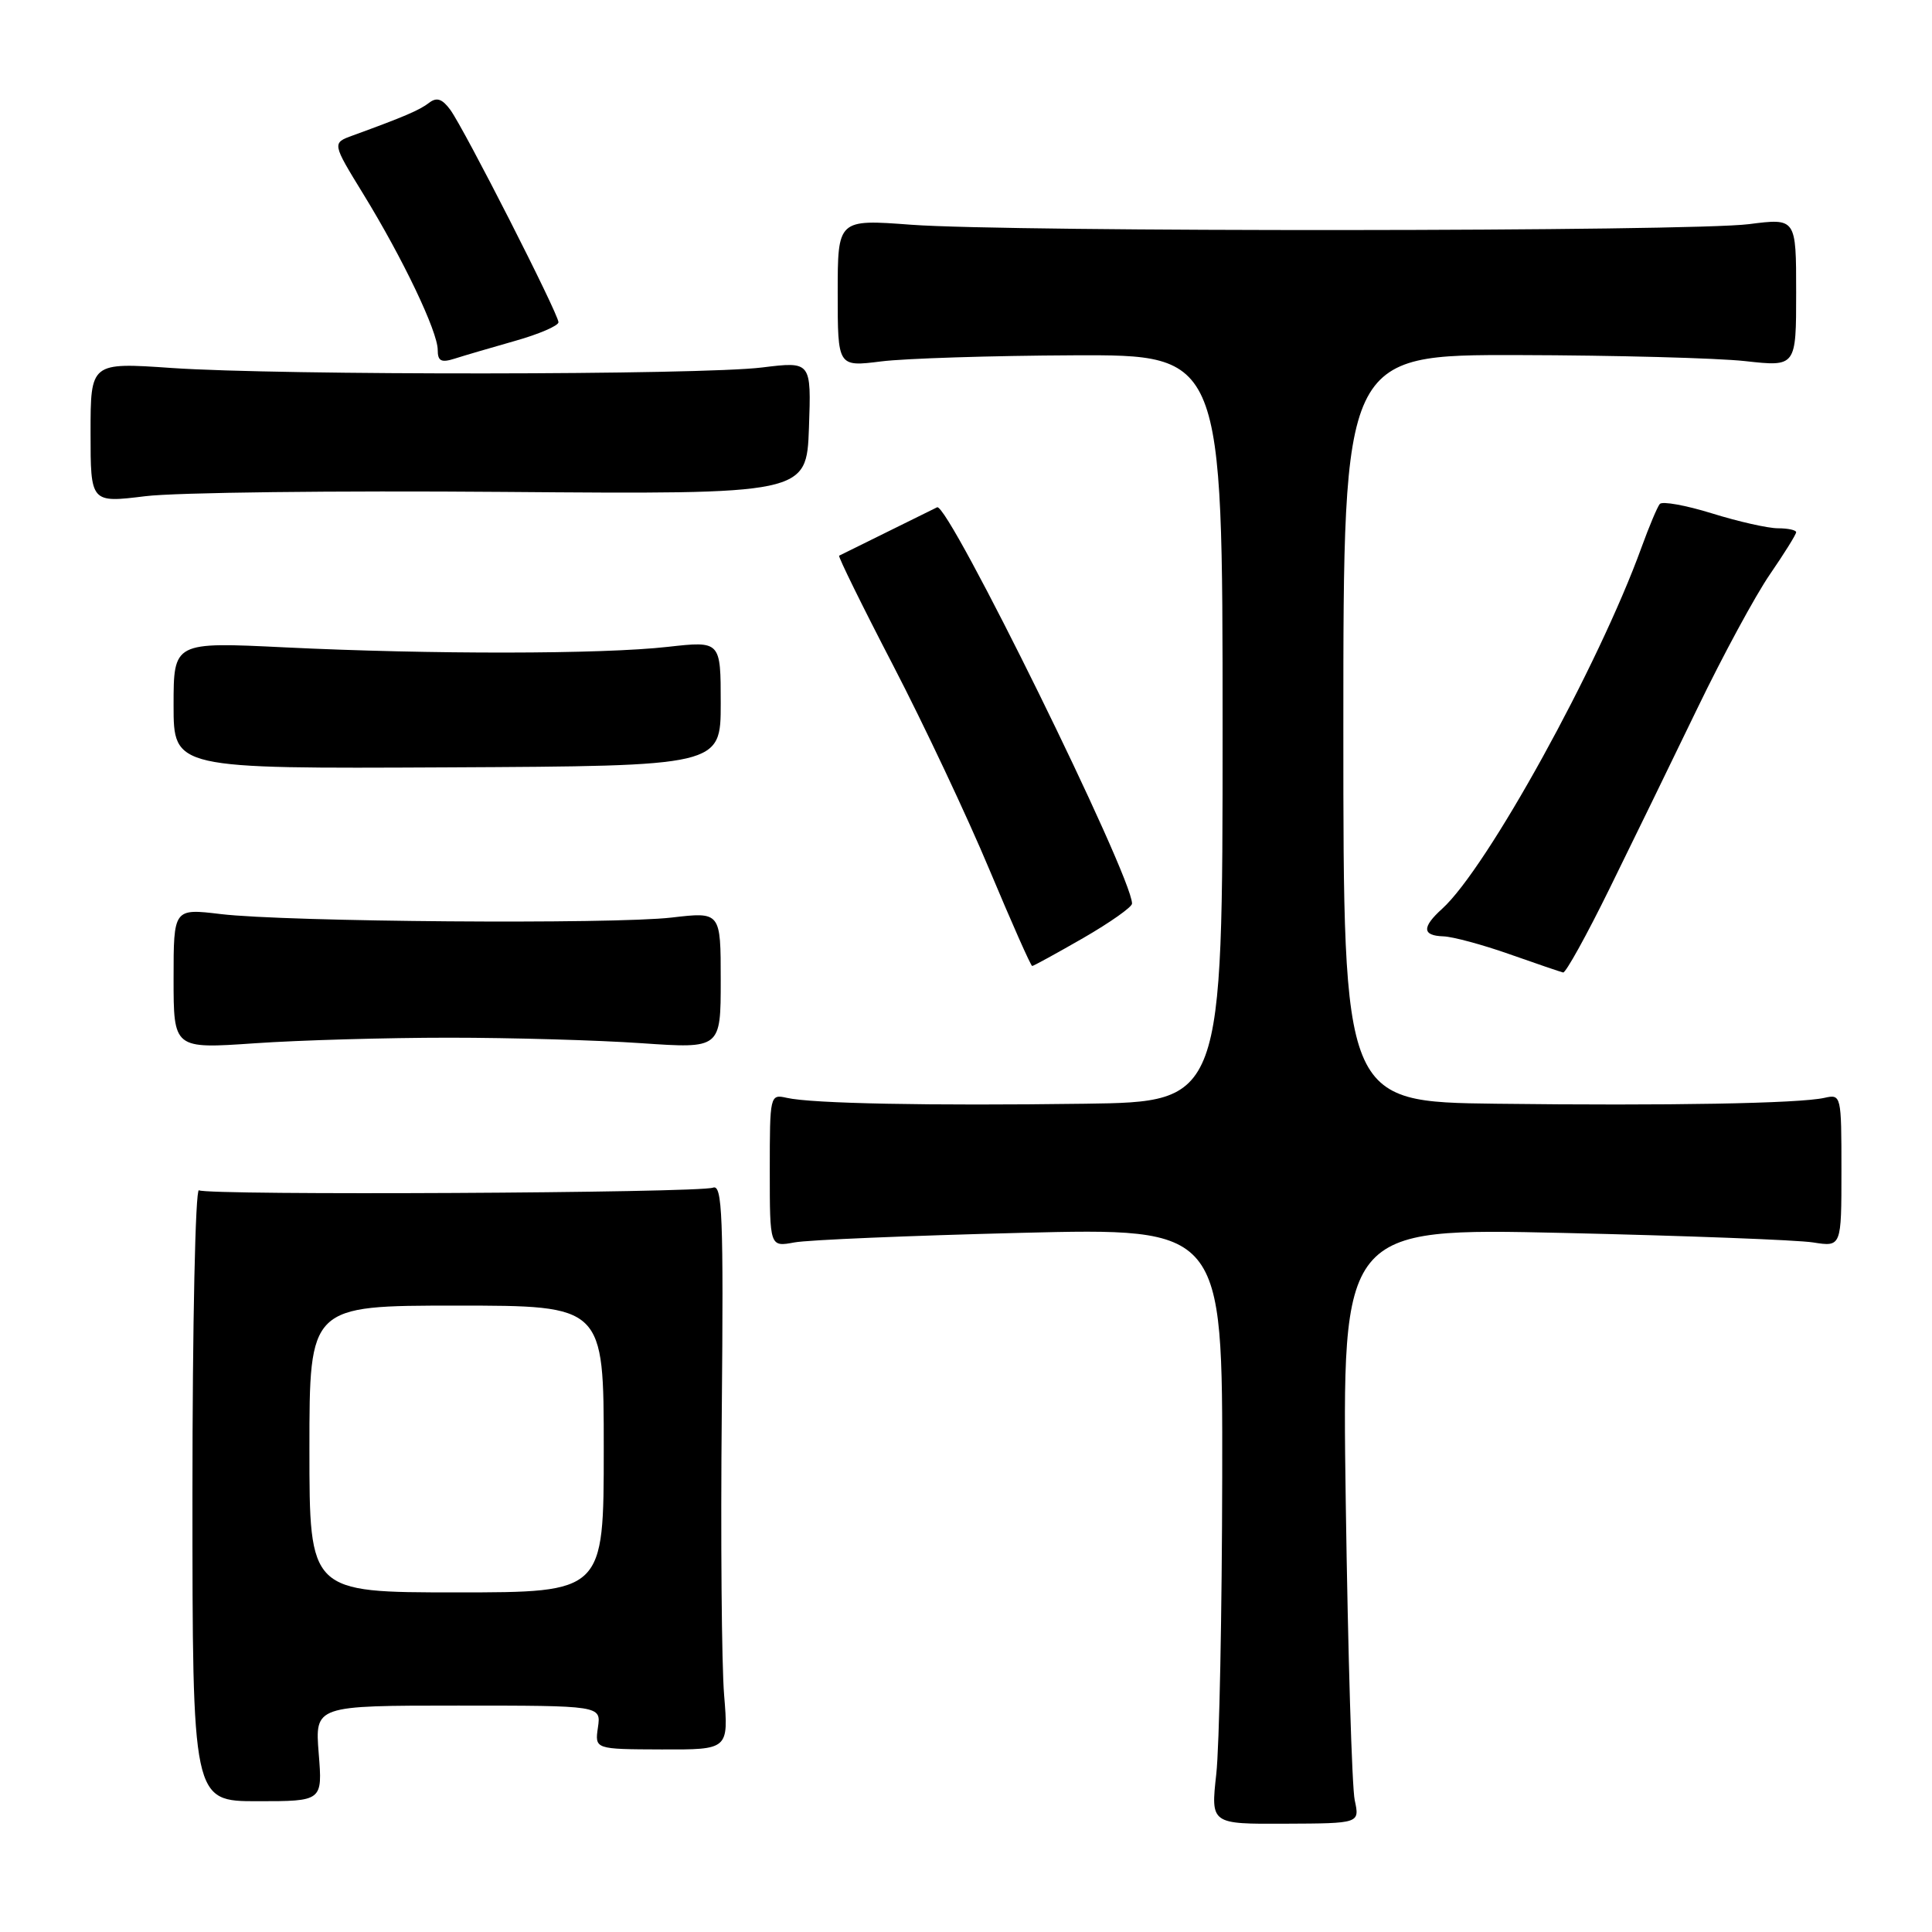 <?xml version="1.0" encoding="UTF-8" standalone="no"?>
<!DOCTYPE svg PUBLIC "-//W3C//DTD SVG 1.1//EN" "http://www.w3.org/Graphics/SVG/1.1/DTD/svg11.dtd" >
<svg xmlns="http://www.w3.org/2000/svg" xmlns:xlink="http://www.w3.org/1999/xlink" version="1.1" viewBox="0 0 256 256">
 <g >
 <path fill="currentColor"
d=" M 179.51 238.55 C 179.14 236.87 178.61 219.12 178.32 199.10 C 177.81 162.71 177.81 162.71 207.15 163.37 C 223.29 163.74 238.19 164.30 240.25 164.63 C 244.00 165.22 244.00 165.22 244.00 155.09 C 244.00 145.10 243.97 144.97 241.75 145.47 C 238.41 146.22 221.09 146.53 198.25 146.25 C 178.00 146.00 178.00 146.00 178.00 96.50 C 178.00 47.00 178.00 47.00 201.25 47.05 C 214.04 47.08 227.54 47.44 231.25 47.85 C 238.00 48.60 238.00 48.60 238.00 38.75 C 238.00 28.90 238.00 28.90 231.75 29.70 C 223.96 30.70 134.00 30.76 120.75 29.78 C 111.00 29.05 111.00 29.05 111.00 38.83 C 111.00 48.61 111.00 48.61 116.75 47.89 C 119.91 47.49 131.39 47.13 142.25 47.08 C 162.00 47.00 162.00 47.00 162.00 96.50 C 162.00 146.00 162.00 146.00 143.75 146.25 C 123.15 146.53 107.58 146.23 104.25 145.47 C 102.03 144.97 102.00 145.10 102.00 155.09 C 102.00 165.23 102.00 165.23 105.25 164.63 C 107.04 164.29 120.54 163.73 135.25 163.36 C 162.00 162.70 162.00 162.70 161.95 195.60 C 161.92 213.70 161.57 231.47 161.16 235.10 C 160.43 241.70 160.43 241.70 170.30 241.65 C 180.17 241.61 180.17 241.61 179.51 238.55 Z  M 42.23 232.33 C 41.73 226.00 41.73 226.00 60.69 226.00 C 79.65 226.00 79.65 226.00 79.23 228.89 C 78.81 231.78 78.81 231.78 87.67 231.81 C 96.54 231.84 96.54 231.84 95.95 224.61 C 95.62 220.64 95.48 203.76 95.64 187.11 C 95.88 161.15 95.71 156.90 94.48 157.37 C 92.63 158.08 27.48 158.42 26.36 157.72 C 25.89 157.43 25.50 175.52 25.50 197.93 C 25.50 238.67 25.50 238.67 34.12 238.67 C 42.74 238.67 42.74 238.67 42.23 232.33 Z  M 59.50 137.50 C 67.75 137.50 79.22 137.83 85.00 138.23 C 95.50 138.95 95.50 138.95 95.50 129.89 C 95.50 120.82 95.50 120.82 89.00 121.58 C 81.12 122.49 37.95 122.16 29.25 121.12 C 23.00 120.37 23.00 120.37 23.00 129.67 C 23.00 138.98 23.00 138.98 33.75 138.24 C 39.66 137.83 51.25 137.50 59.50 137.50 Z  M 213.27 117.75 C 216.31 111.56 221.56 100.80 224.92 93.84 C 228.28 86.88 232.60 78.90 234.52 76.11 C 236.43 73.33 238.00 70.81 238.00 70.52 C 238.00 70.24 236.92 70.00 235.59 70.00 C 234.26 70.00 230.33 69.11 226.86 68.03 C 223.38 66.95 220.26 66.39 219.93 66.78 C 219.60 67.18 218.52 69.75 217.52 72.50 C 211.82 88.24 197.04 115.03 191.10 120.41 C 188.39 122.86 188.44 123.98 191.25 124.07 C 192.49 124.11 196.43 125.17 200.00 126.43 C 203.57 127.69 206.78 128.78 207.12 128.86 C 207.46 128.94 210.23 123.94 213.27 117.75 Z  M 143.54 124.29 C 147.09 122.24 150.00 120.19 150.00 119.73 C 150.00 116.06 125.62 66.50 124.17 67.22 C 123.10 67.74 111.53 73.46 111.19 73.63 C 111.02 73.71 114.23 80.25 118.33 88.14 C 122.43 96.04 128.18 108.24 131.11 115.25 C 134.05 122.26 136.59 128.00 136.77 128.00 C 136.94 128.00 139.99 126.33 143.54 124.29 Z  M 95.50 93.21 C 95.50 84.93 95.50 84.93 88.50 85.71 C 79.76 86.70 57.10 86.72 37.75 85.78 C 23.00 85.06 23.00 85.06 23.00 93.46 C 23.00 101.86 23.00 101.86 59.25 101.68 C 95.50 101.50 95.50 101.50 95.50 93.21 Z  M 66.69 65.18 C 106.87 65.50 106.87 65.50 107.19 56.69 C 107.50 47.89 107.50 47.89 101.00 48.69 C 92.84 49.71 37.15 49.75 22.75 48.76 C 12.00 48.02 12.00 48.02 12.00 57.33 C 12.00 66.64 12.00 66.64 19.25 65.75 C 23.24 65.25 44.58 65.00 66.69 65.18 Z  M 68.25 45.17 C 71.41 44.28 74.00 43.16 74.00 42.70 C 74.00 41.59 61.51 17.06 59.66 14.54 C 58.59 13.09 57.86 12.85 56.86 13.62 C 55.59 14.60 53.53 15.48 46.75 17.95 C 43.99 18.95 43.99 18.95 48.15 25.73 C 53.38 34.25 58.00 43.93 58.00 46.37 C 58.00 47.85 58.46 48.09 60.25 47.52 C 61.49 47.12 65.09 46.07 68.25 45.17 Z  M 41.00 192.00 C 41.00 173.00 41.00 173.00 60.50 173.00 C 80.00 173.00 80.00 173.00 80.00 192.00 C 80.00 211.00 80.00 211.00 60.50 211.00 C 41.00 211.00 41.00 211.00 41.00 192.00 Z "/>
</g>
</svg>
